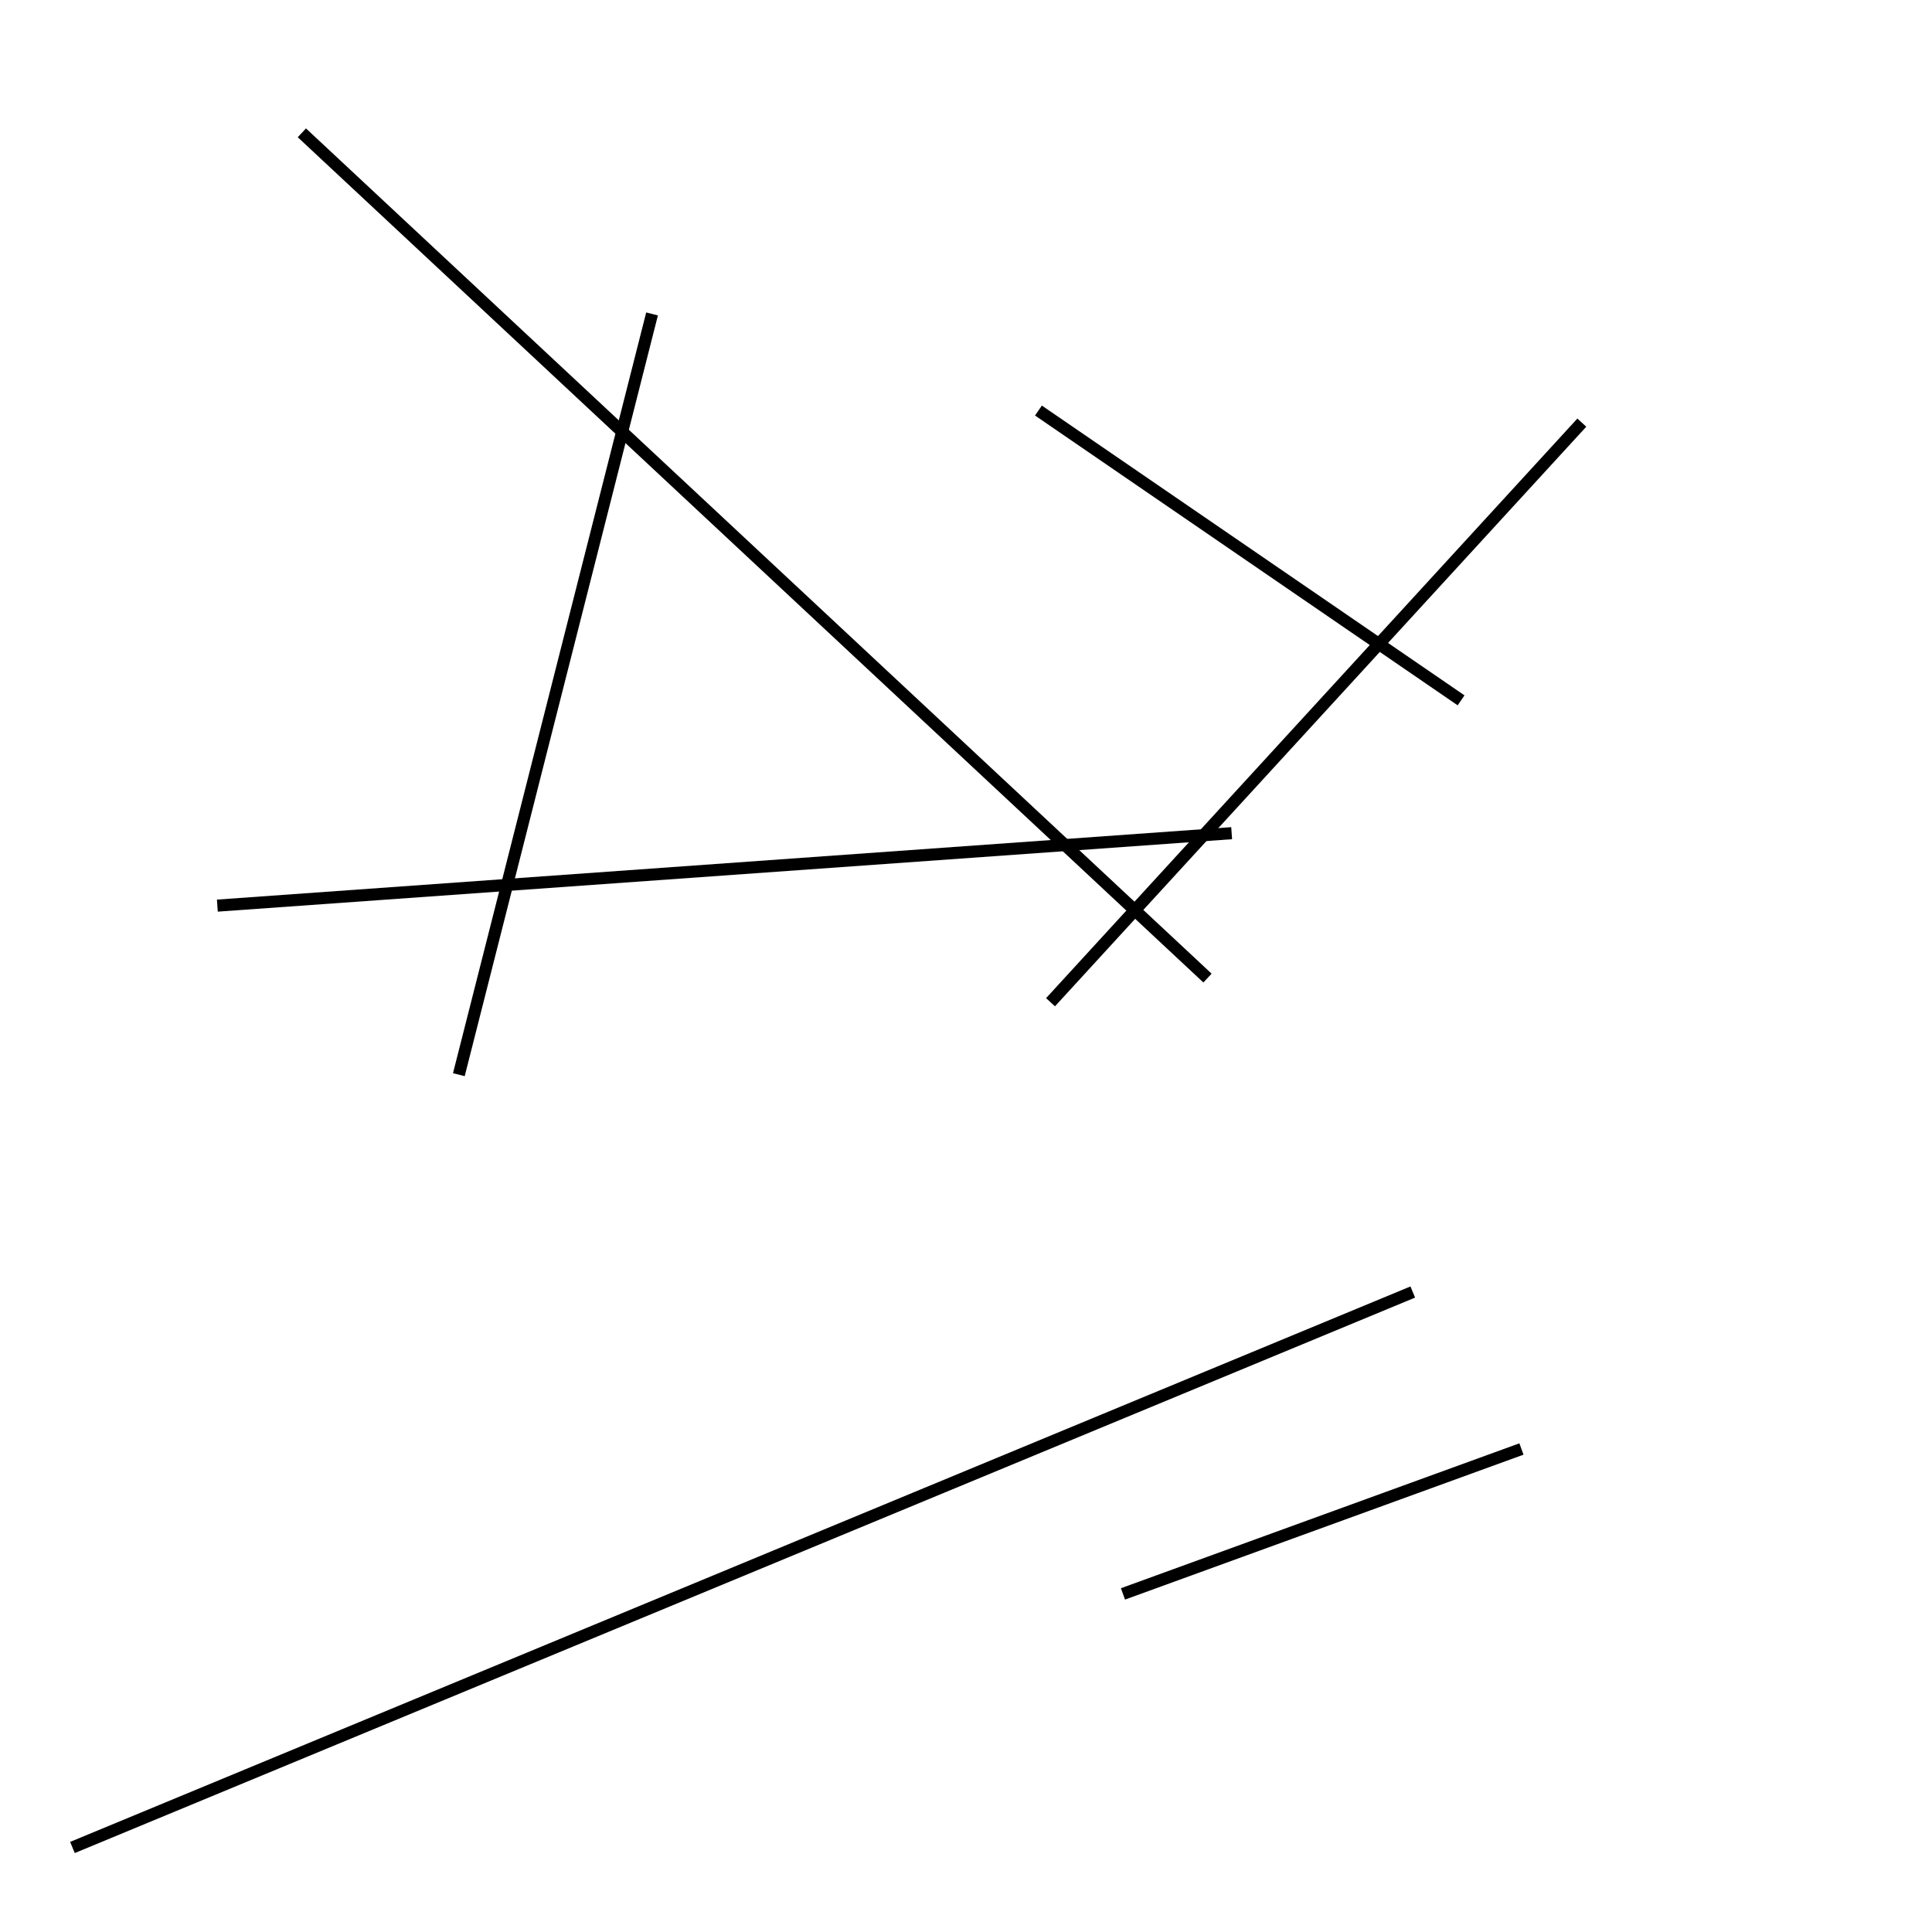 <?xml version="1.0" encoding="utf-8" ?>
<svg baseProfile="full" height="160" version="1.1" width="160" xmlns="http://www.w3.org/2000/svg" xmlns:ev="http://www.w3.org/2001/xml-events" xmlns:xlink="http://www.w3.org/1999/xlink"><defs /><line stroke="black" stroke-width="1" x1="117" x2="6" y1="107" y2="153" /><line stroke="black" stroke-width="1" x1="131" x2="87" y1="35" y2="83" /><line stroke="black" stroke-width="1" x1="38" x2="54" y1="89" y2="26" /><line stroke="black" stroke-width="1" x1="102" x2="18" y1="69" y2="75" /><line stroke="black" stroke-width="1" x1="126" x2="93" y1="120" y2="132" /><line stroke="black" stroke-width="1" x1="86" x2="121" y1="34" y2="58" /><line stroke="black" stroke-width="1" x1="25" x2="100" y1="11" y2="81" /></svg>